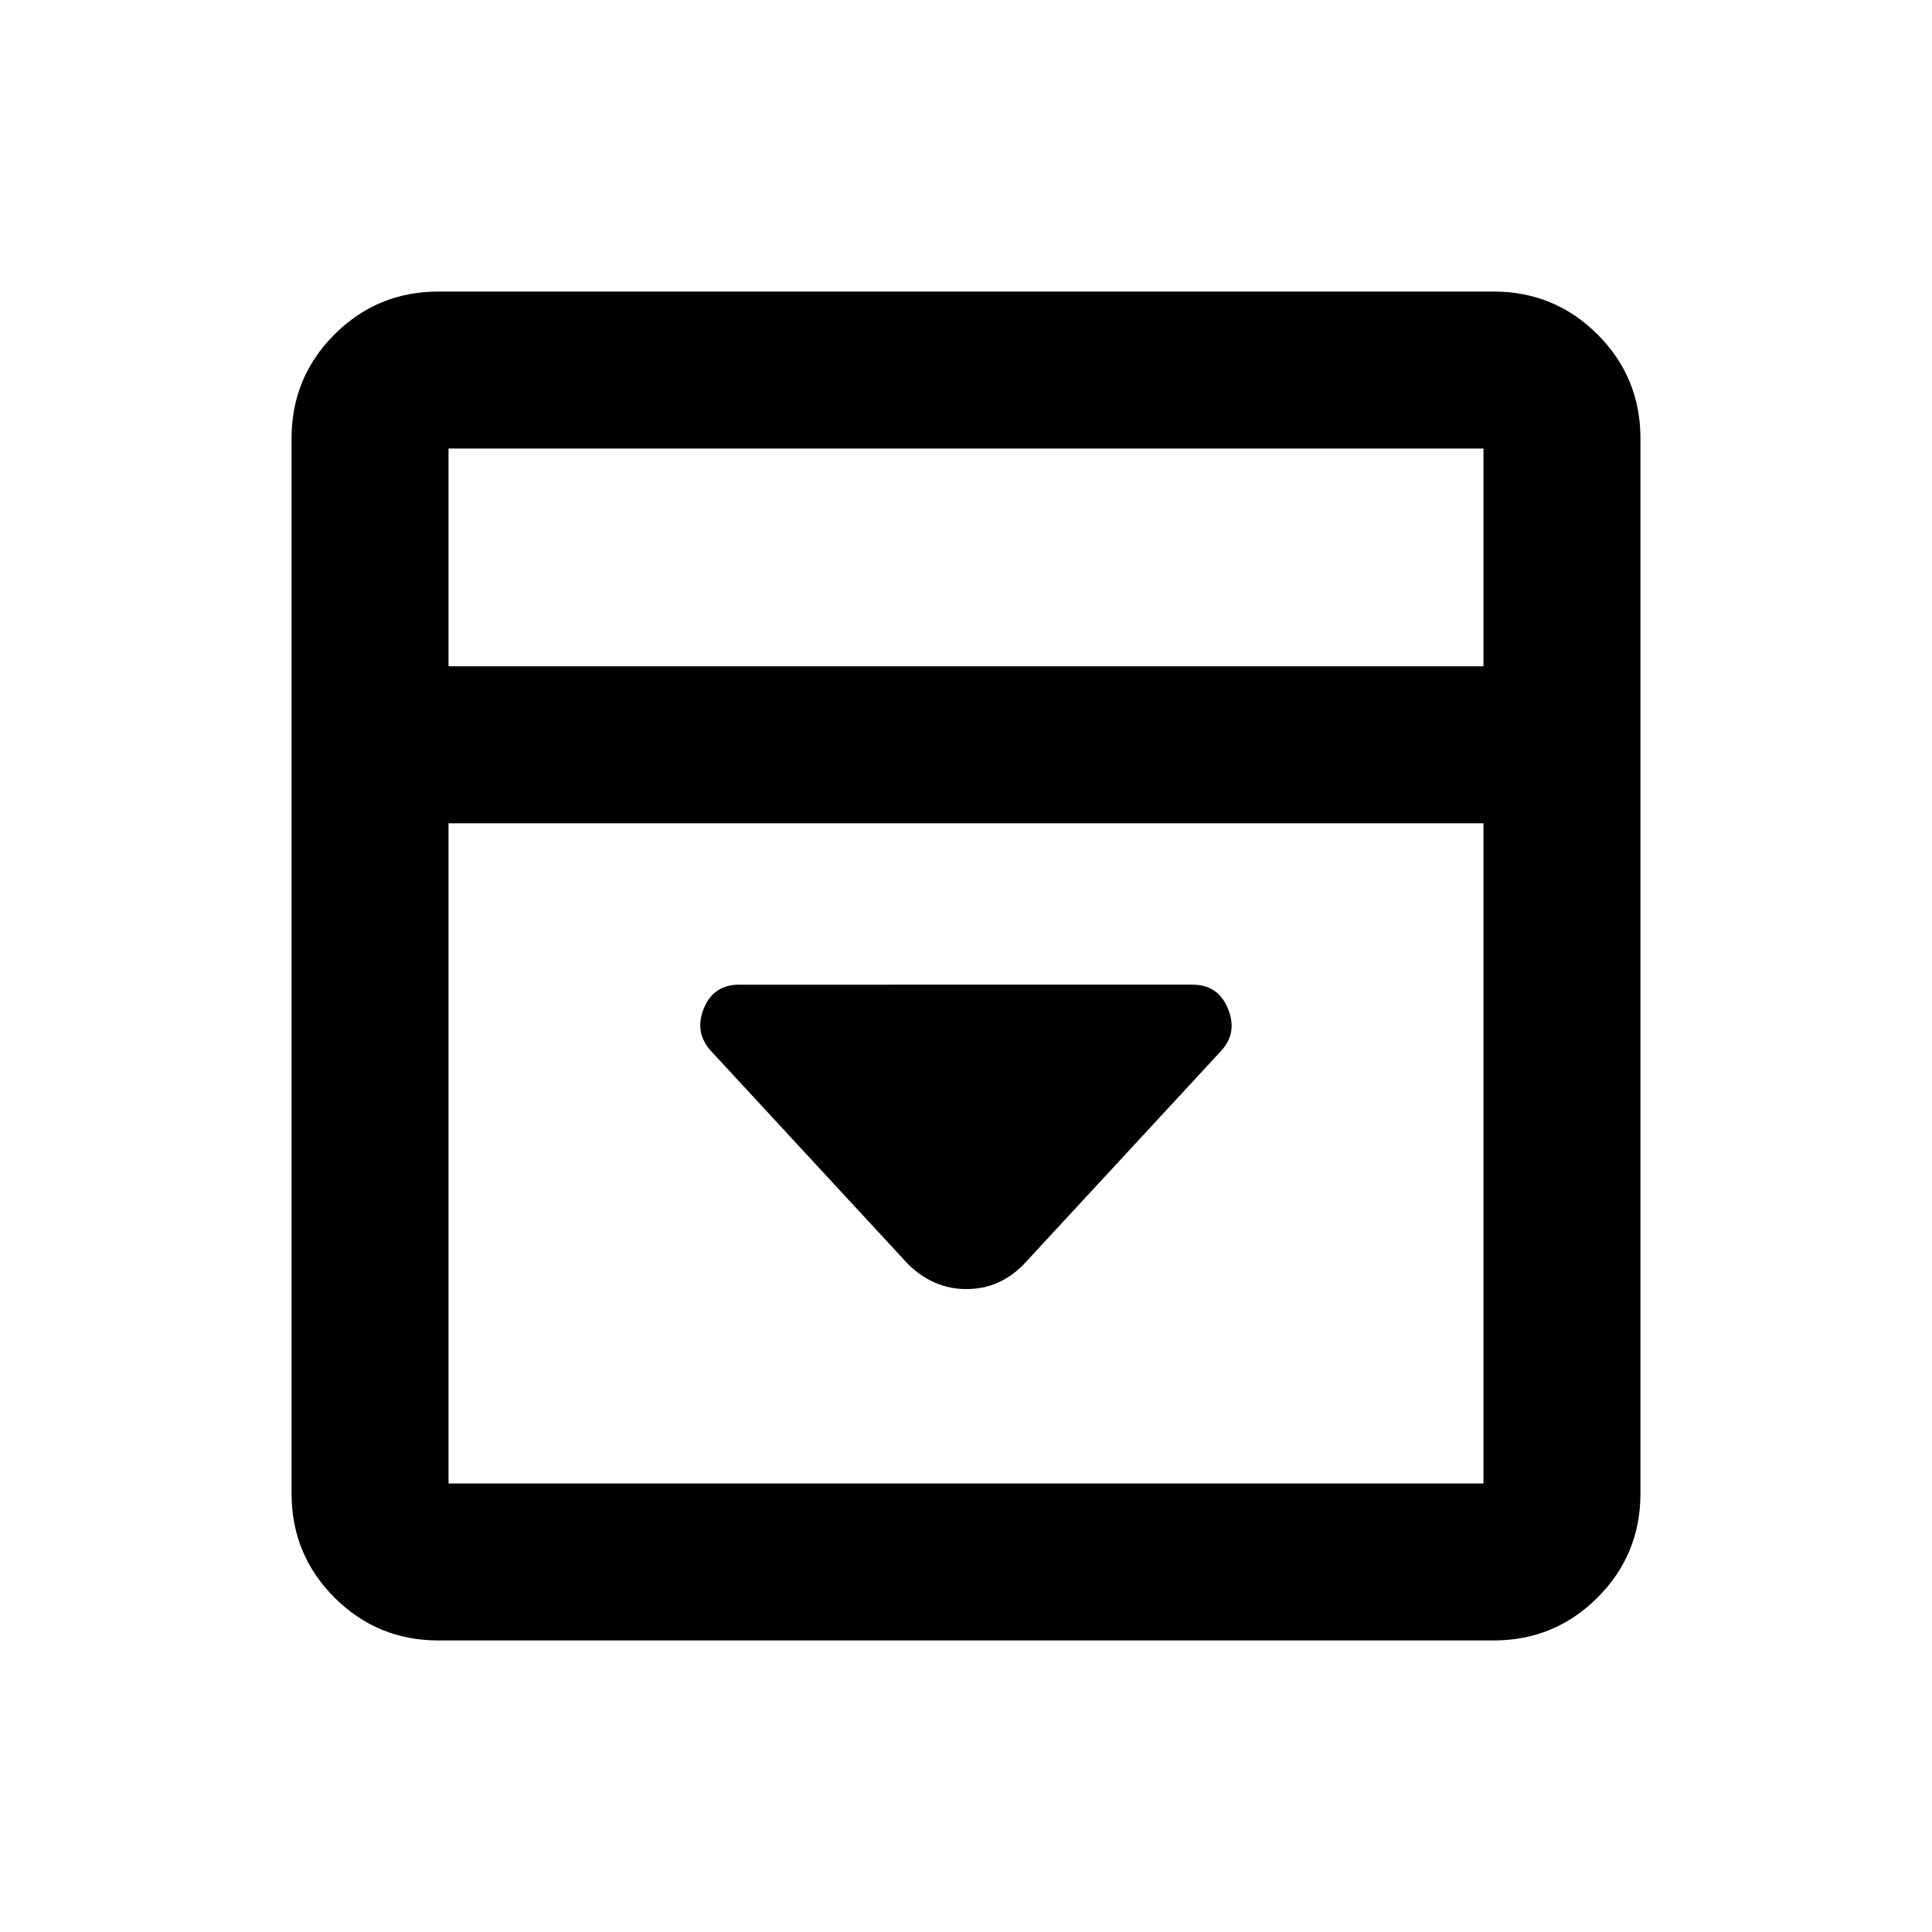<svg xmlns="http://www.w3.org/2000/svg" height="20" viewBox="0 -960 960 960" width="20"><path d="m508.57-331.63 98.3-106.3q8.2-9.02 3.28-20.91-4.93-11.88-17.43-11.88H367.28q-12.75 0-17.55 11.8-4.8 11.79 3.4 20.99l98.13 106.13q12.62 12.34 28.97 12.34 16.34 0 28.34-12.17Zm-290.7 186.76q-30.36 0-51.68-21.32t-21.32-51.68v-524.26q0-30.36 21.32-51.68t51.68-21.32h524.26q30.36 0 51.68 21.32t21.32 51.68v524.26q0 30.36-21.32 51.68t-51.68 21.32H217.87Zm519.26-484.04v-108.22H222.87v108.22h514.26Zm-514.26 78v328.04h514.26v-328.04H222.87Zm0-78v-108.22 108.22Z"/></svg>